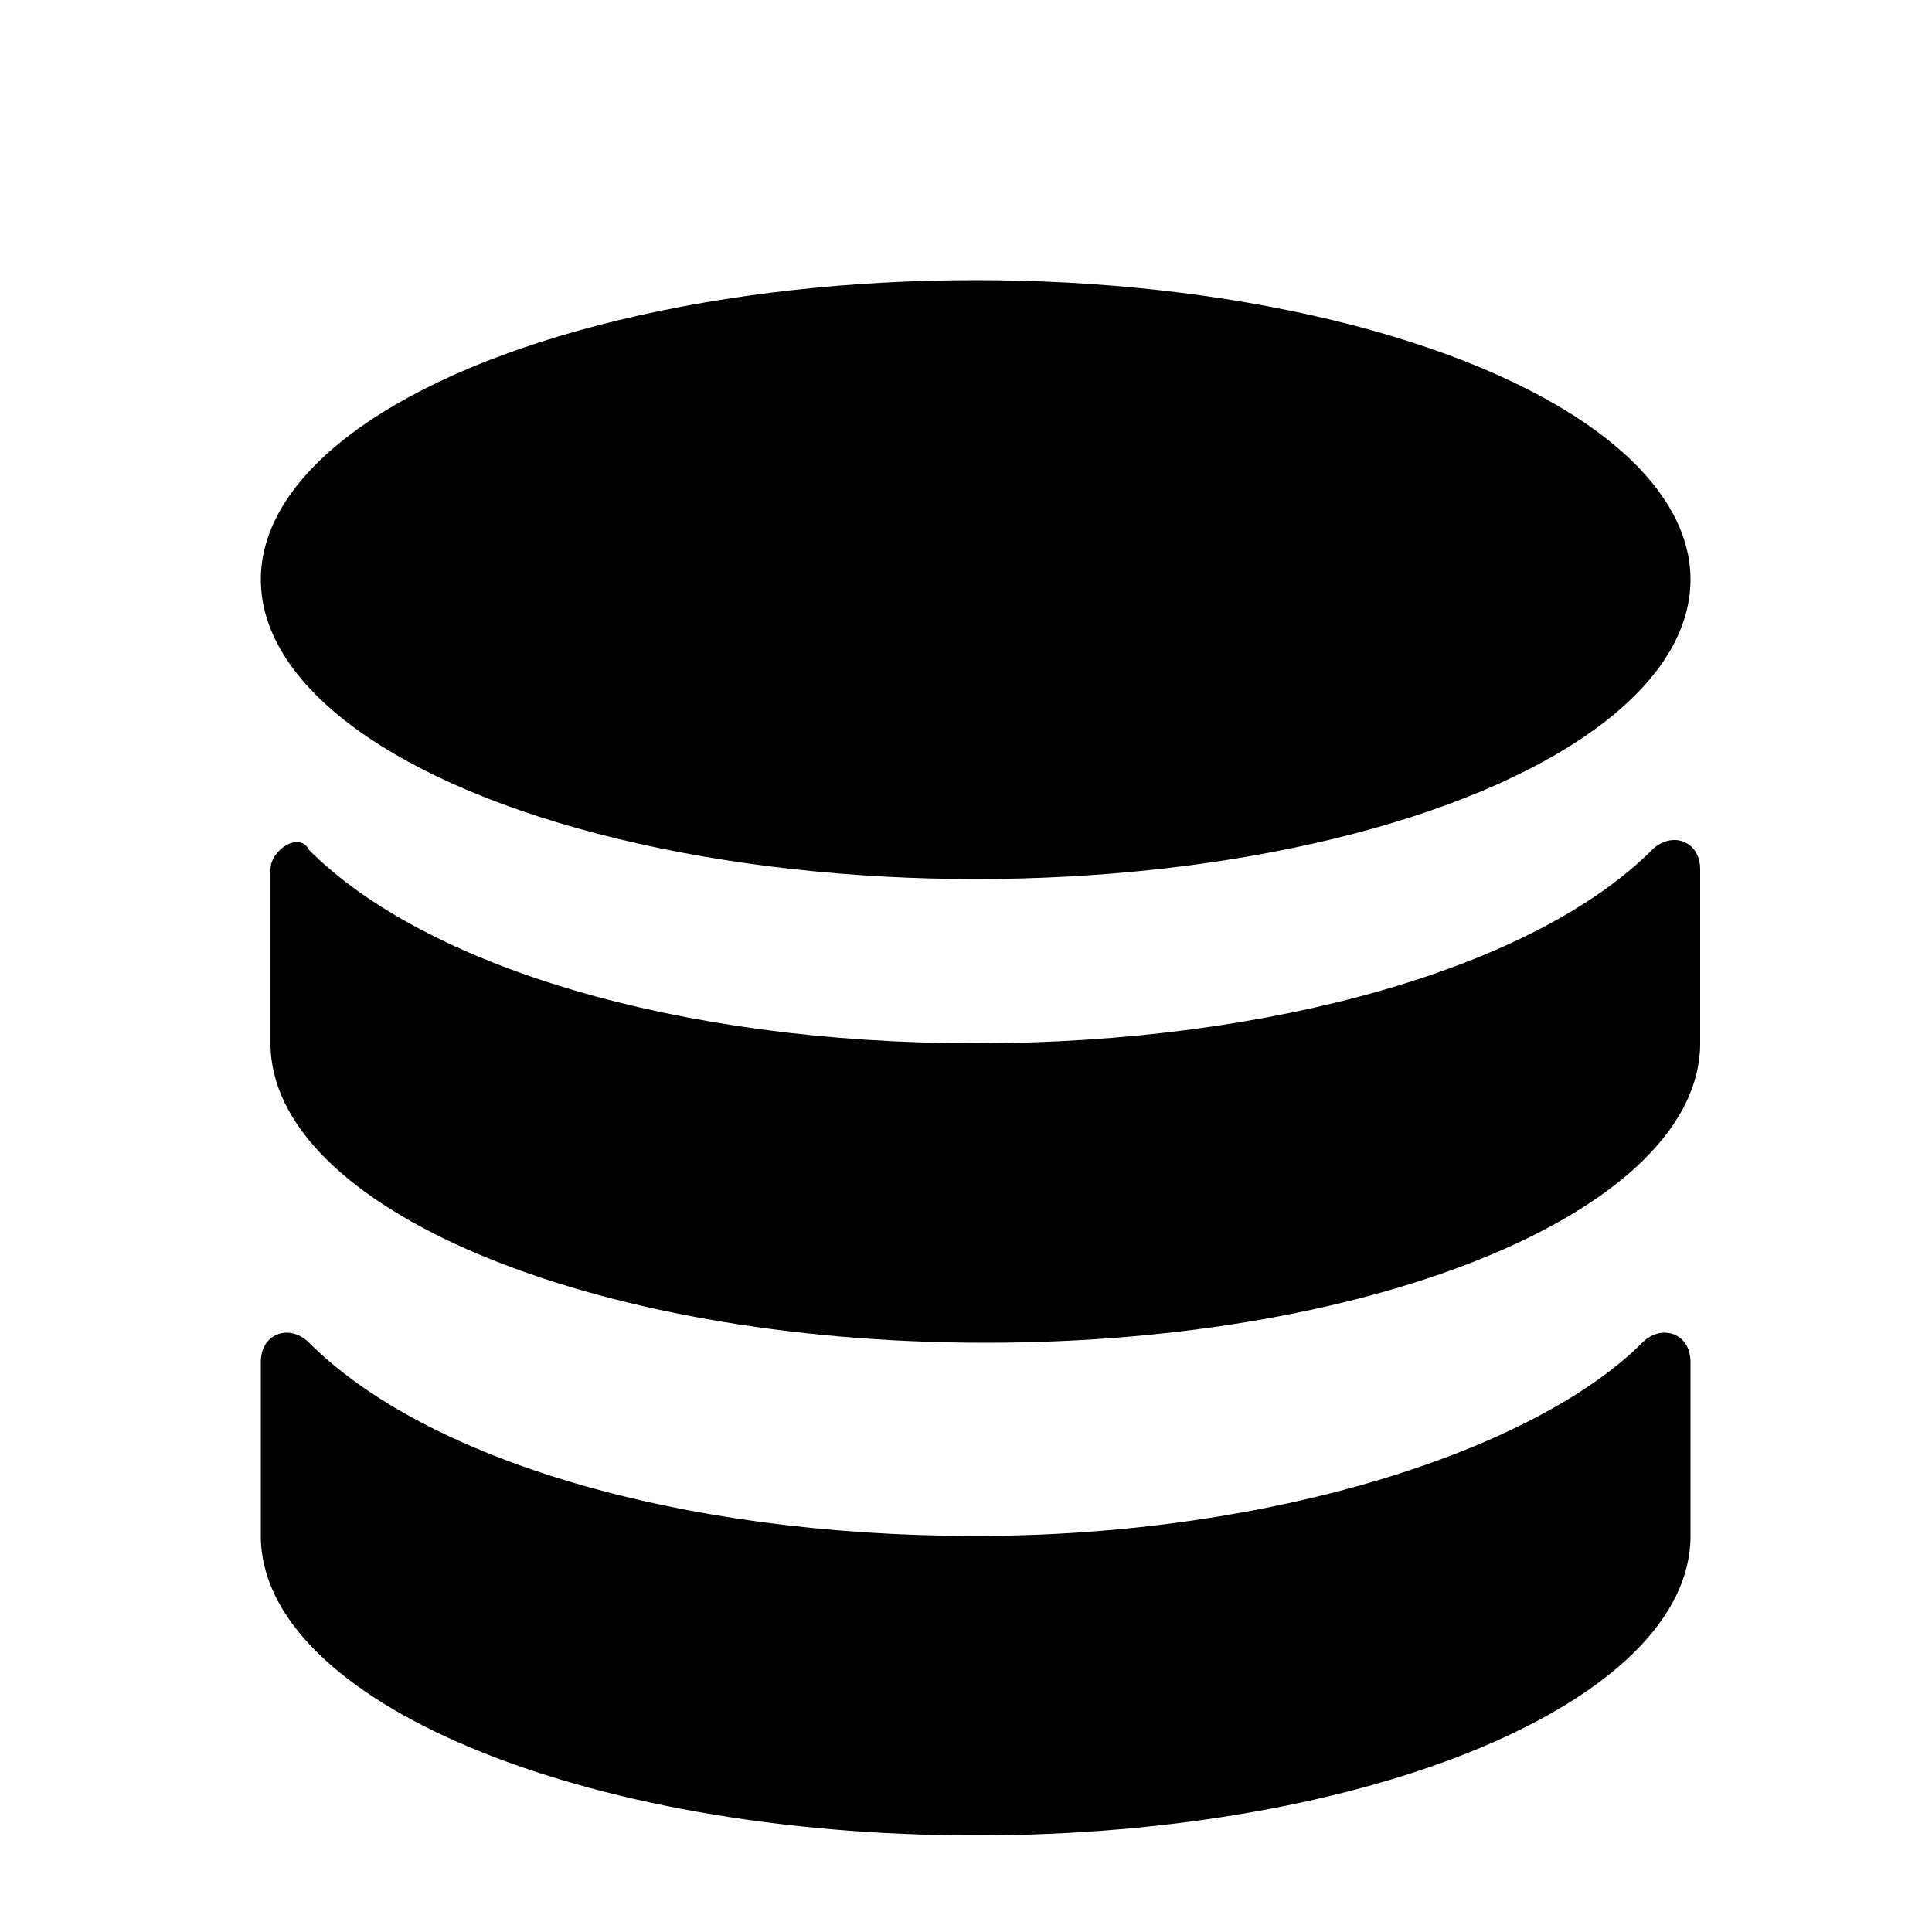 <?xml version="1.0" encoding="utf-8"?>
<!-- Generator: Adobe Illustrator 24.3.0, SVG Export Plug-In . SVG Version: 6.00 Build 0)  -->
<svg version="1.1" id="Layer_2" xmlns="http://www.w3.org/2000/svg" xmlns:xlink="http://www.w3.org/1999/xlink" x="0px" y="0px"
	 viewBox="0 0 20 20" style="enable-background:new 0 0 20 20;" xml:space="preserve">
<g>
	<ellipse cx="10.1" cy="6" rx="7.4" ry="3.1"/>
	<path d="M10.1,15.9c-3.1,0-5.7-0.8-6.9-2c-0.2-0.2-0.5-0.1-0.5,0.2v1.8c0,1.7,3.3,3.1,7.4,3.1s7.4-1.4,7.4-3.1v-1.8
		c0-0.3-0.3-0.4-0.5-0.2C15.9,15,13.2,15.9,10.1,15.9z"/>
	<path d="M10.1,10.8c-3.1,0-5.7-0.8-6.9-2C3.1,8.6,2.8,8.8,2.8,9v1.8c0,1.7,3.3,3.1,7.4,3.1s7.4-1.4,7.4-3.1V9
		c0-0.3-0.3-0.4-0.5-0.2C15.9,10,13.2,10.8,10.1,10.8z"/>
</g>
</svg>

